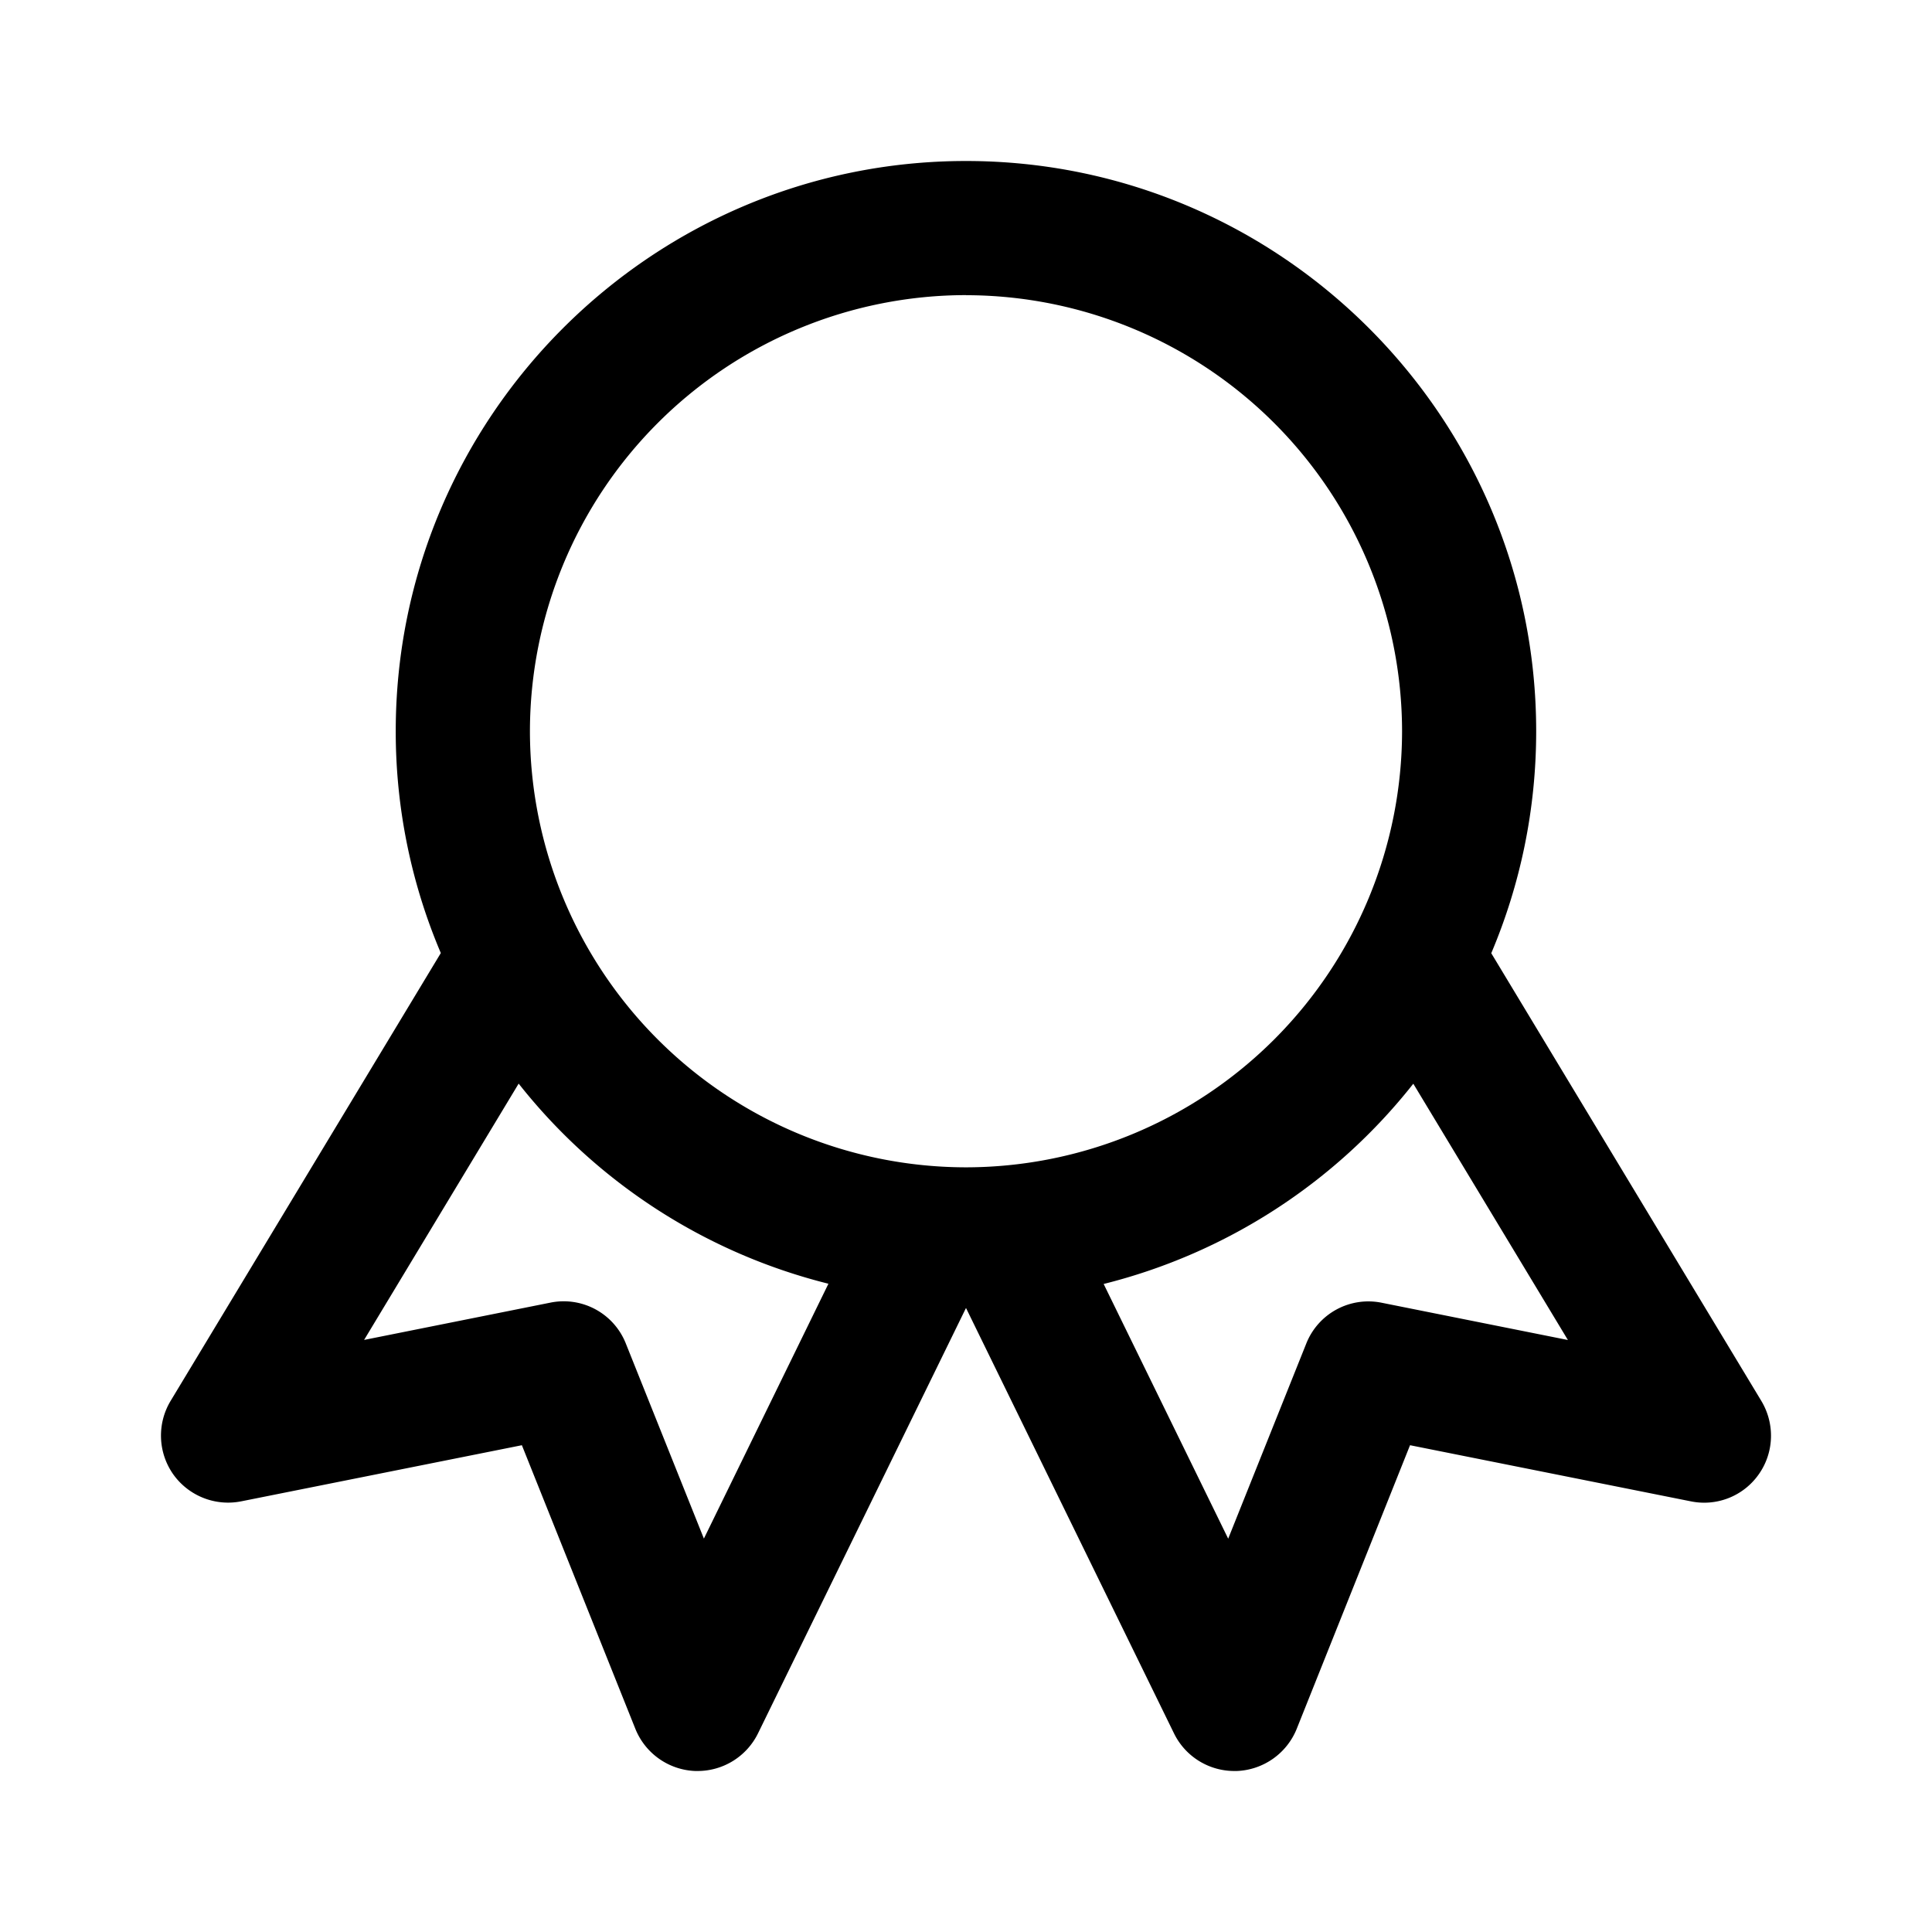 <svg xmlns="http://www.w3.org/2000/svg" fill="none" viewBox="0 0 24 24"><path fill="currentColor" fill-rule="evenodd" d="M21.849 18.313a.828.828 0 0 1-.846.337l-3.487-.697-1.408 3.524a.838.838 0 0 1-.744.523h-.03a.834.834 0 0 1-.75-.467L12 16.248l-2.584 5.285a.836.836 0 0 1-.75.467h-.03a.837.837 0 0 1-.743-.523l-1.41-3.524-3.486.697a.836.836 0 0 1-.846-.337.836.836 0 0 1-.032-.91l3.357-5.564a7.03 7.03 0 0 1-.56-2.756C4.916 5.178 8.095 2 12 2s7.083 3.178 7.083 7.083c0 .978-.199 1.91-.558 2.758l3.355 5.562c.17.283.159.64-.031.91ZM4.523 16.645l2.313-.463a.83.83 0 0 1 .938.507l.97 2.424 1.547-3.166a7.089 7.089 0 0 1-3.848-2.486l-1.92 3.184ZM12 3.666a5.423 5.423 0 0 0-5.417 5.417A5.423 5.423 0 0 0 12 14.501a5.424 5.424 0 0 0 5.417-5.418A5.423 5.423 0 0 0 12 3.667Zm5.556 9.797a7.092 7.092 0 0 1-3.846 2.487l1.547 3.164.97-2.424a.83.83 0 0 1 .936-.507l2.314.463-1.92-3.183Z" clip-rule="evenodd"/></svg>